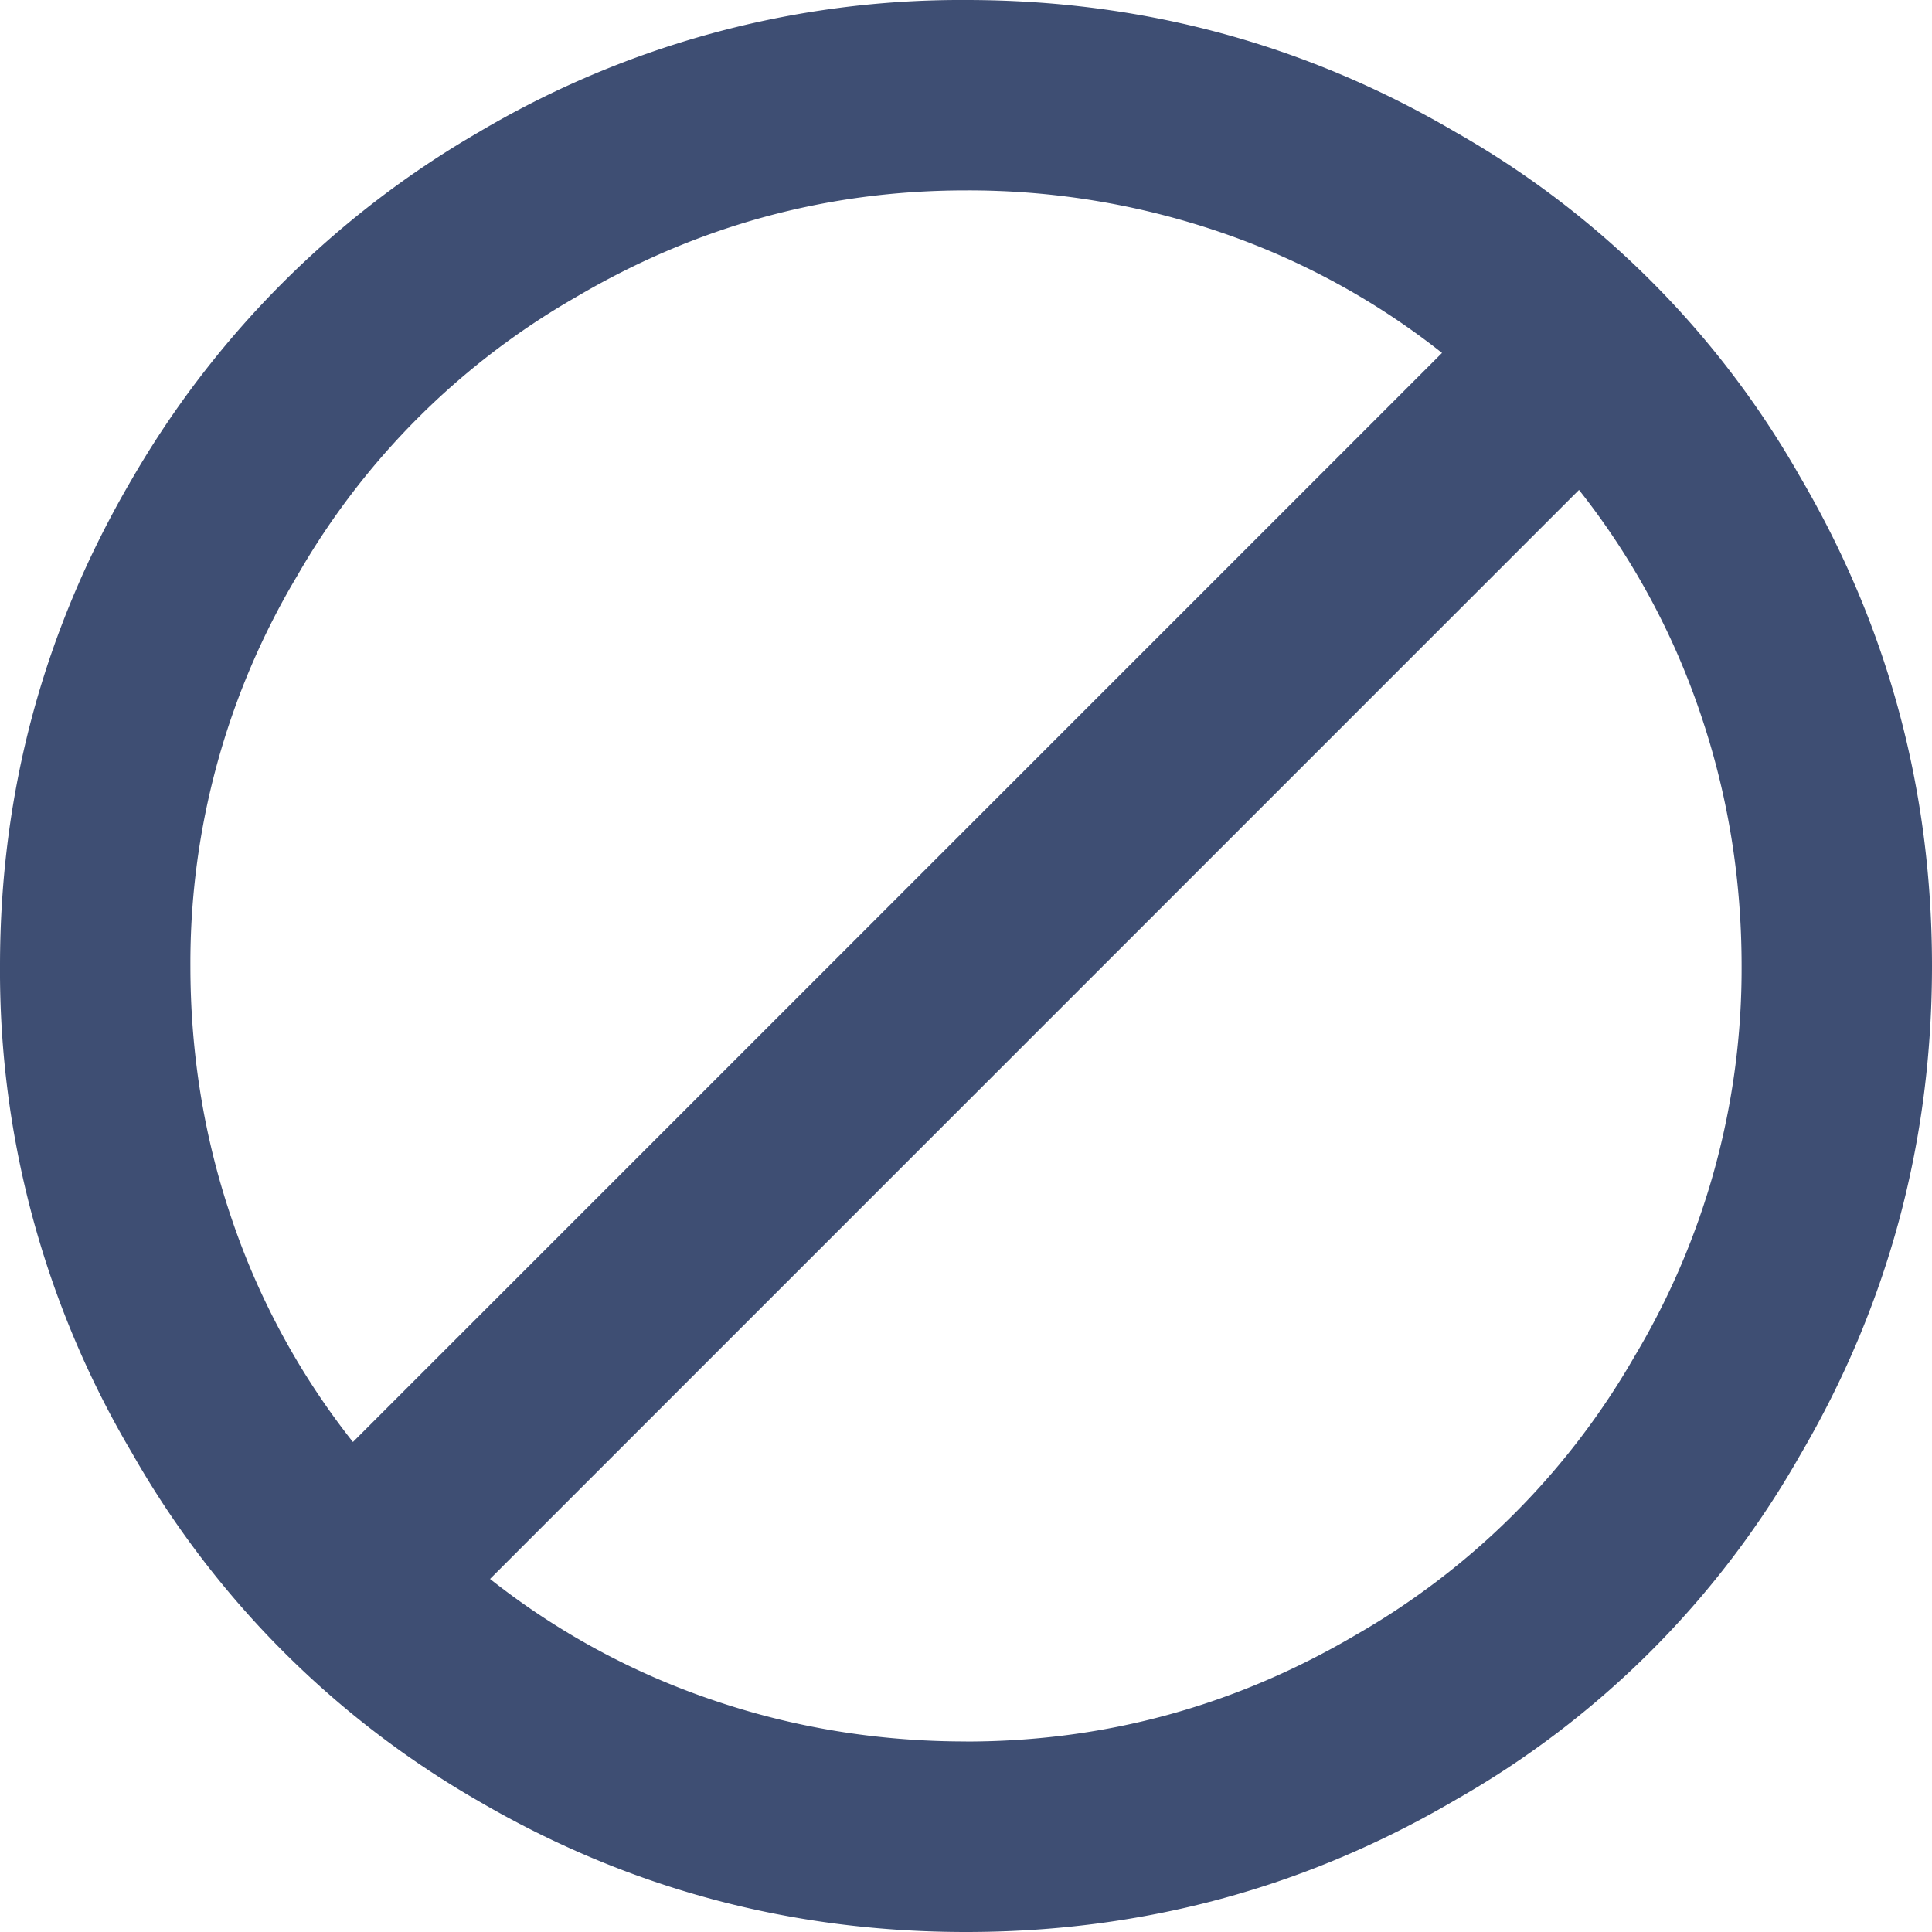 <svg xmlns="http://www.w3.org/2000/svg" width="31" height="31" fill="none" viewBox="0 0 31 31">
    <path fill="#3E4E73" fill-rule="evenodd" d="M15.5 27.944c2.235 0 4.322-.572 6.26-1.714a12.066 12.066 0 0 0 4.47-4.471 12.112 12.112 0 0 0 1.715-6.26c0-1.416-.224-2.776-.671-4.08a11.936 11.936 0 0 0-1.938-3.558L7.863 25.335a11.931 11.931 0 0 0 3.558 1.938c1.304.447 2.664.67 4.08.67zM3.055 15.499c0 1.416.223 2.776.67 4.08a11.934 11.934 0 0 0 1.938 3.559L23.138 5.663a11.934 11.934 0 0 0-3.559-1.938 12.492 12.492 0 0 0-4.08-.67c-2.235 0-4.322.571-6.26 1.714a12.067 12.067 0 0 0-4.47 4.47 12.112 12.112 0 0 0-1.714 6.26zM15.5 0c2.832 0 5.452.708 7.862 2.124a14.691 14.691 0 0 1 5.514 5.514C30.292 10.048 31 12.668 31 15.5s-.708 5.452-2.124 7.862a14.692 14.692 0 0 1-5.514 5.514C20.952 30.292 18.332 31 15.5 31s-5.452-.708-7.862-2.124a14.968 14.968 0 0 1-5.514-5.552A15.176 15.176 0 0 1 0 15.5c0-2.807.708-5.415 2.124-7.825a15.255 15.255 0 0 1 5.551-5.551A15.176 15.176 0 0 1 15.5 0z" clip-rule="evenodd"/>
</svg>
